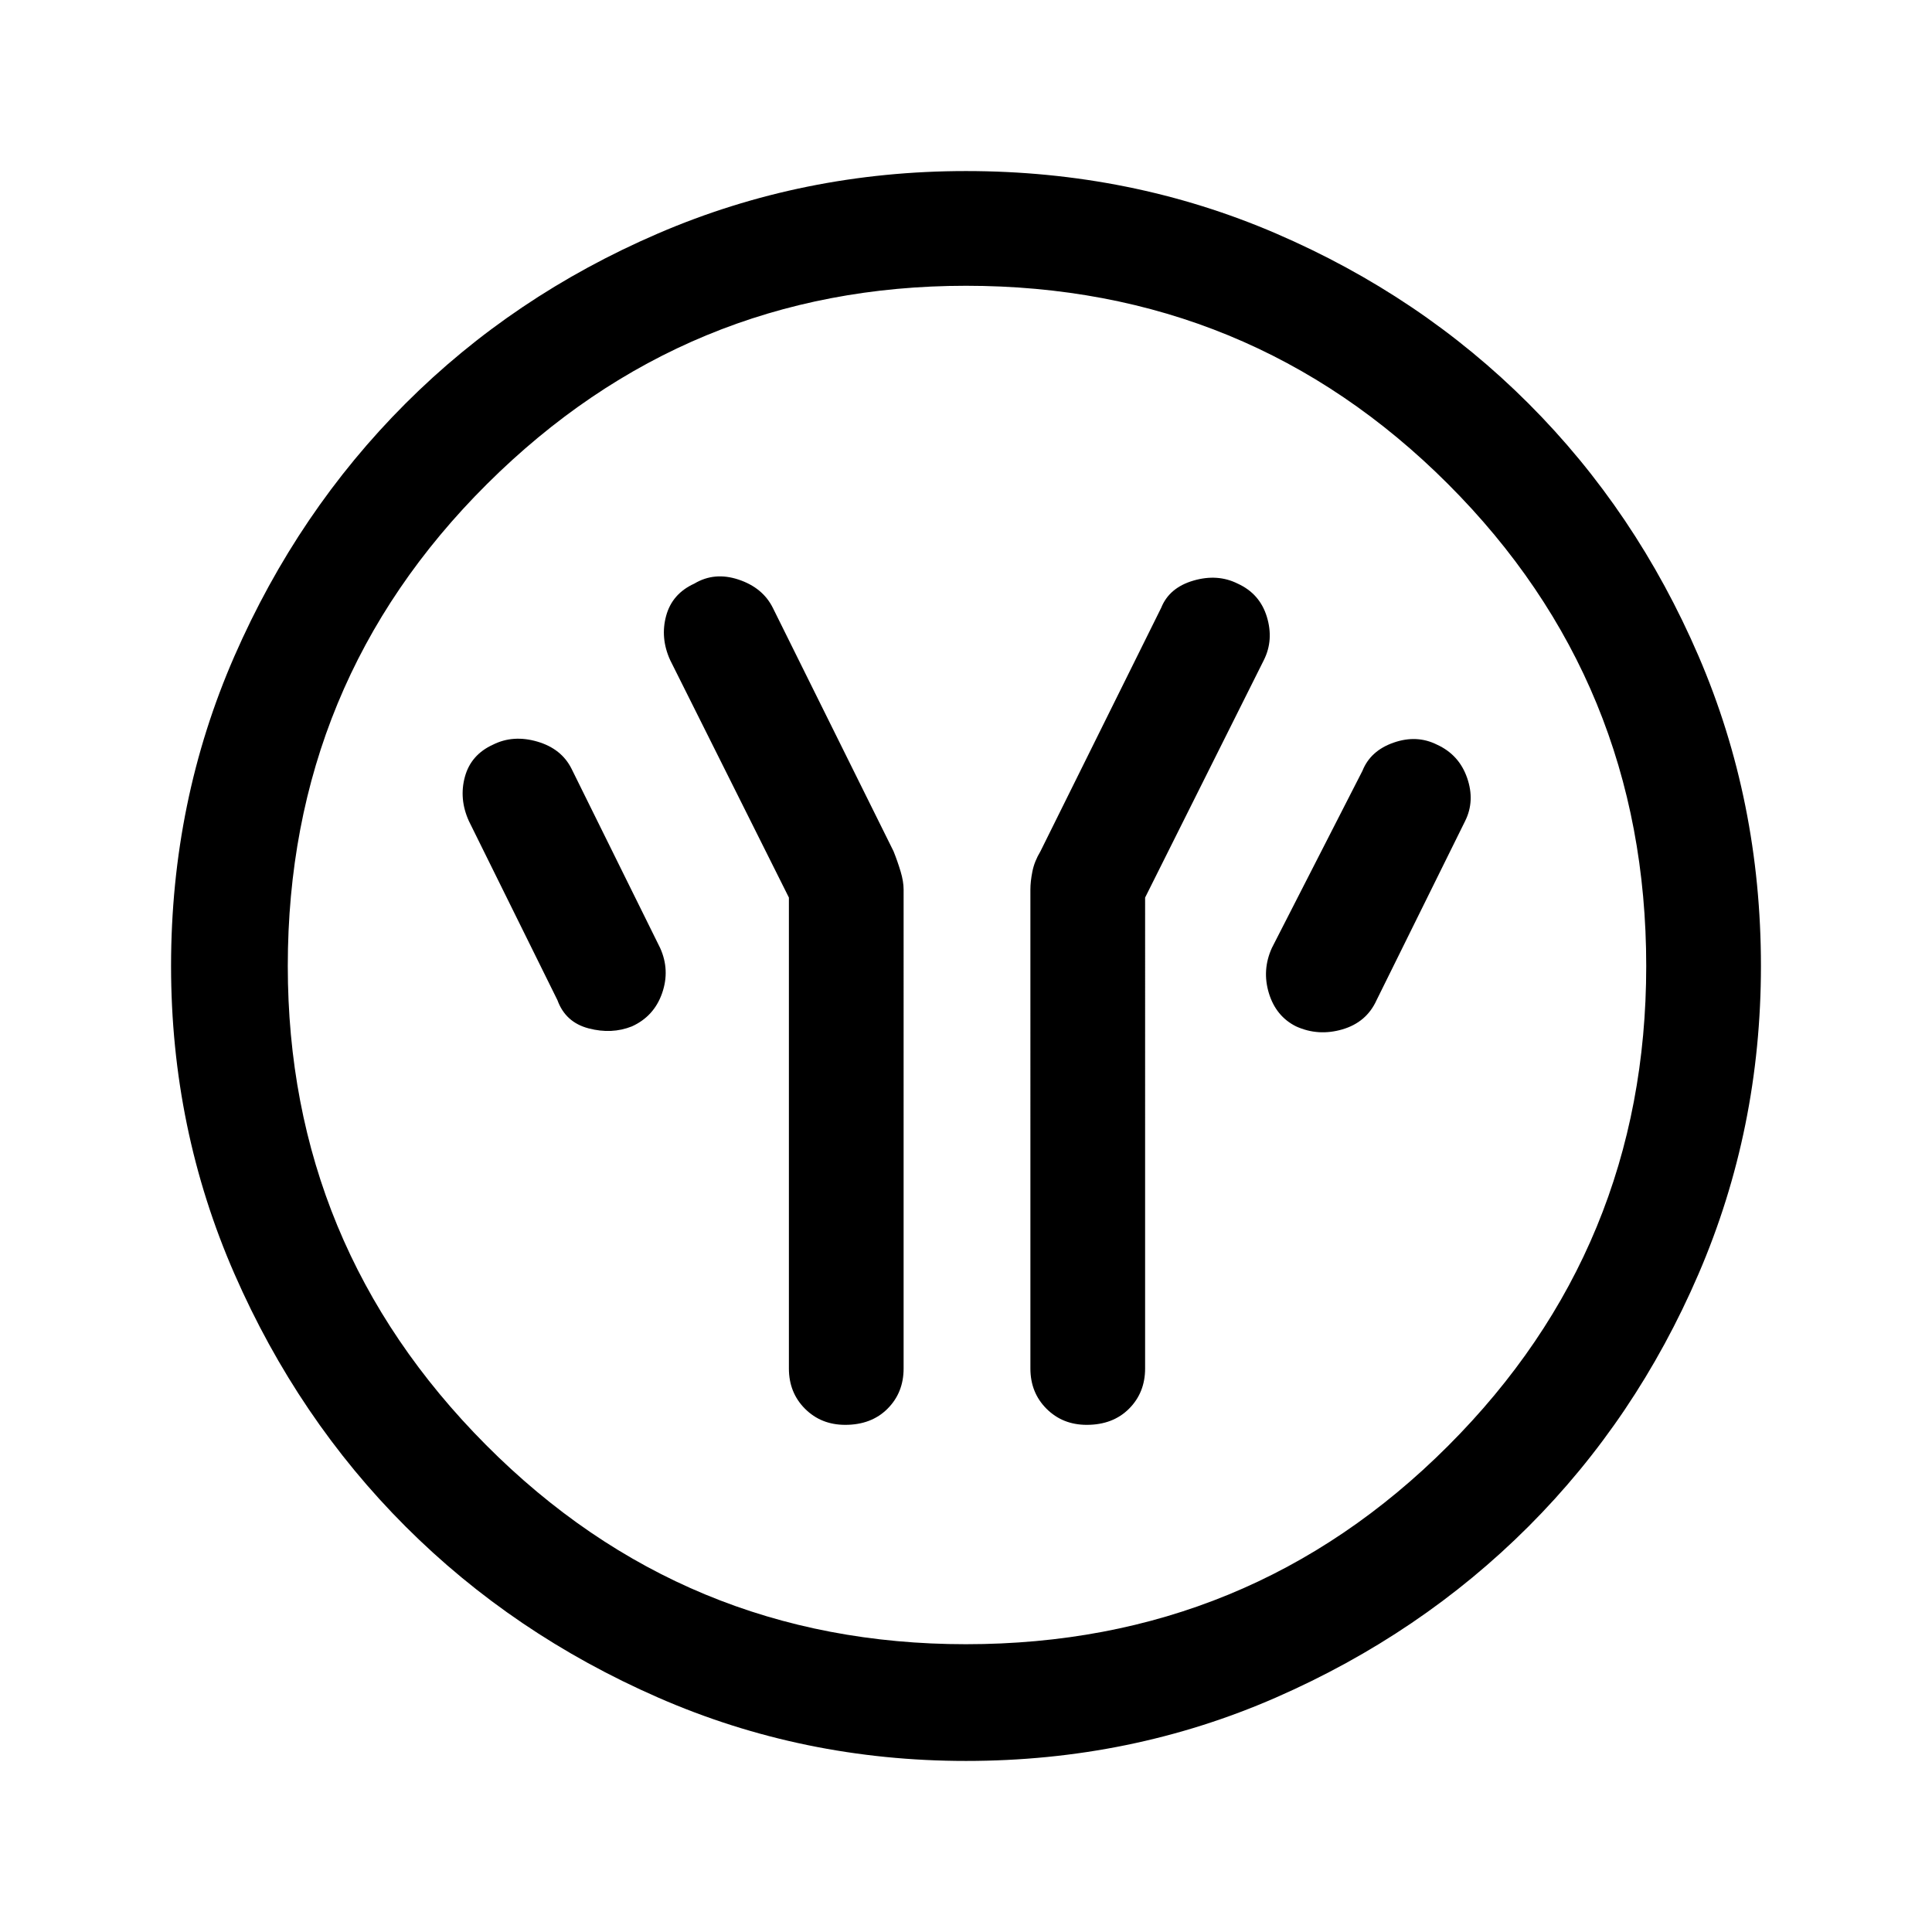 <svg xmlns="http://www.w3.org/2000/svg" height="48" width="48"><path d="M19.6 22.3V34q0 .6.4 1t1 .4q.65 0 1.05-.4t.4-1V22.1q0-.2-.075-.45t-.175-.5l-3-6.05q-.25-.5-.85-.7-.6-.2-1.1.1-.55.25-.7.8-.15.55.1 1.1Zm8.85 0 2.95-5.9q.25-.5.075-1.075t-.725-.825q-.5-.25-1.1-.075-.6.175-.8.675l-3 6.05q-.15.25-.2.5-.05.25-.05.45V34q0 .6.4 1t1 .4q.65 0 1.05-.4t.4-1Zm3.75 3.2q.55.25 1.15.075.6-.175.85-.725l2.2-4.45q.25-.5.05-1.075t-.75-.825q-.5-.25-1.075-.05t-.775.7l-2.25 4.4q-.25.55-.075 1.125t.675.825Zm-16.5 0q.55-.25.75-.825.2-.575-.05-1.125l-2.2-4.45q-.25-.5-.85-.675-.6-.175-1.1.075-.55.25-.7.8-.15.55.1 1.1l2.2 4.45q.2.55.775.7.575.15 1.075-.05ZM24 43.75q-4.05 0-7.65-1.575-3.6-1.575-6.275-4.25Q7.4 35.25 5.825 31.65 4.25 28.05 4.25 24q0-4.1 1.575-7.7 1.575-3.6 4.25-6.275Q12.75 7.35 16.35 5.8q3.6-1.55 7.65-1.55 4.1 0 7.7 1.55 3.6 1.55 6.275 4.225Q40.65 12.7 42.2 16.3q1.55 3.6 1.55 7.7 0 4.05-1.55 7.65-1.55 3.6-4.225 6.275Q35.3 40.6 31.7 42.175 28.1 43.75 24 43.75Zm0-2.9q7.05 0 11.975-4.925T40.9 24q0-7.05-4.925-11.975T24 7.1q-6.95 0-11.9 4.925T7.15 24q0 6.95 4.925 11.9T24 40.85ZM24 24Z"/></svg>